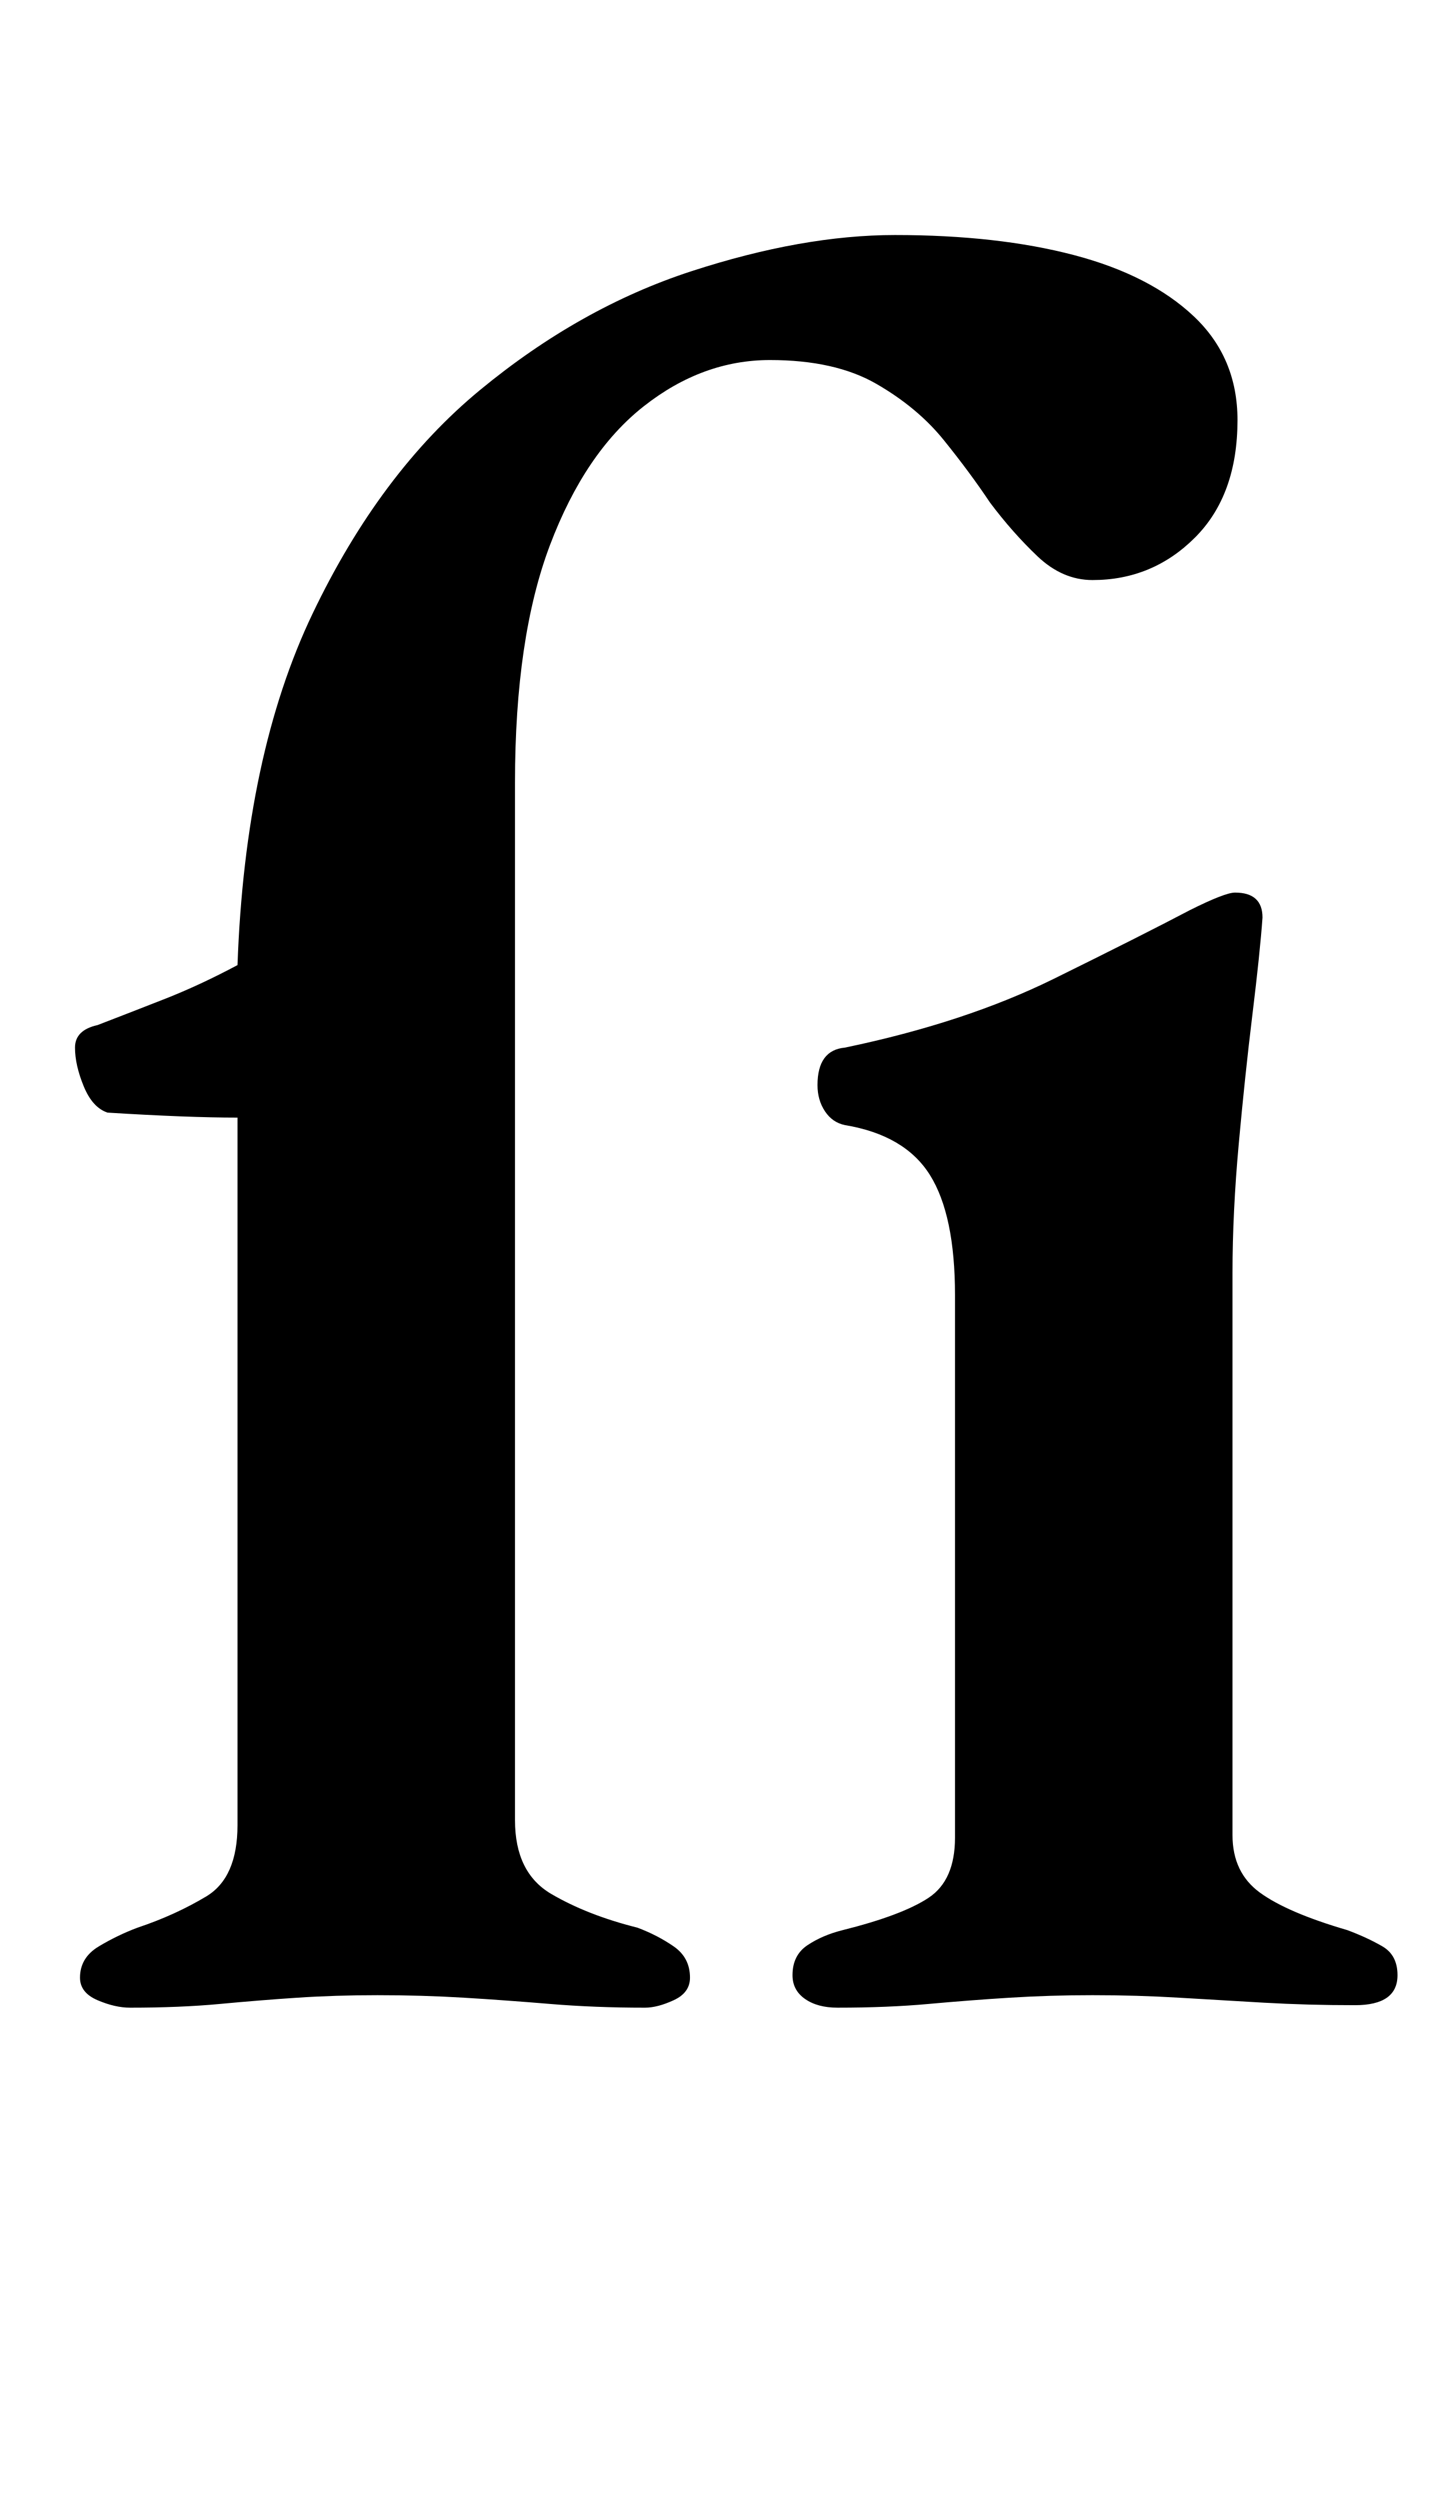 <?xml version="1.0" standalone="no"?>
<!DOCTYPE svg PUBLIC "-//W3C//DTD SVG 1.1//EN" "http://www.w3.org/Graphics/SVG/1.1/DTD/svg11.dtd" >
<svg xmlns="http://www.w3.org/2000/svg" xmlns:xlink="http://www.w3.org/1999/xlink" version="1.1" viewBox="-10 0 574 1000">
  <g transform="matrix(1 0 0 -1 0 800)">
   <path fill="currentColor"
d="M42 -3q-6 0 -13 3t-7 9q0 8 7.5 12.5t15.5 7.5q15 5 27.5 12.5t12.5 28.5v283q-10 0 -23 0.5t-29 1.5q-6 2 -9.5 10.5t-3.5 15.5t9 9q13 5 27 10.5t29 13.5q3 84 30 140.5t67 89.5t84.5 47.5t81.5 14.5q41 0 71.5 -8t48 -24.5t17.5 -41.5q0 -30 -17 -47t-41 -17
q-12 0 -22 9.5t-19 21.5q-8 12 -18.5 25t-27 22.5t-42.5 9.5q-27 0 -50.5 -18.5t-37.5 -55.5t-14 -95v-415q0 -21 14.5 -29.5t34.5 -13.5q8 -3 14.5 -7.5t6.5 -12.5q0 -6 -6.5 -9t-11.5 -3q-20 0 -38 1.5t-34.5 2.5t-34.5 1q-17 0 -32 -1t-31 -2.5t-36 -1.5zM325 -3
q-8 0 -13 3.5t-5 9.5q0 8 6 12t14 6q24 6 34.5 13t10.5 24v217q0 32 -10 48t-34 20q-5 1 -8 5.5t-3 10.5q0 14 11 15q48 10 83.5 27.5t54.5 27.5q14 7 18 7q11 0 11 -10q-1 -14 -4 -38.5t-5.5 -52t-2.5 -51.5v-225q0 -15 11 -23t35 -15q8 -3 14 -6.5t6 -11.5q0 -12 -17 -12
q-19 0 -36.5 1t-34 2t-34.5 1q-17 0 -33 -1t-32.5 -2.5t-36.5 -1.5z" />
  </g>

</svg>
